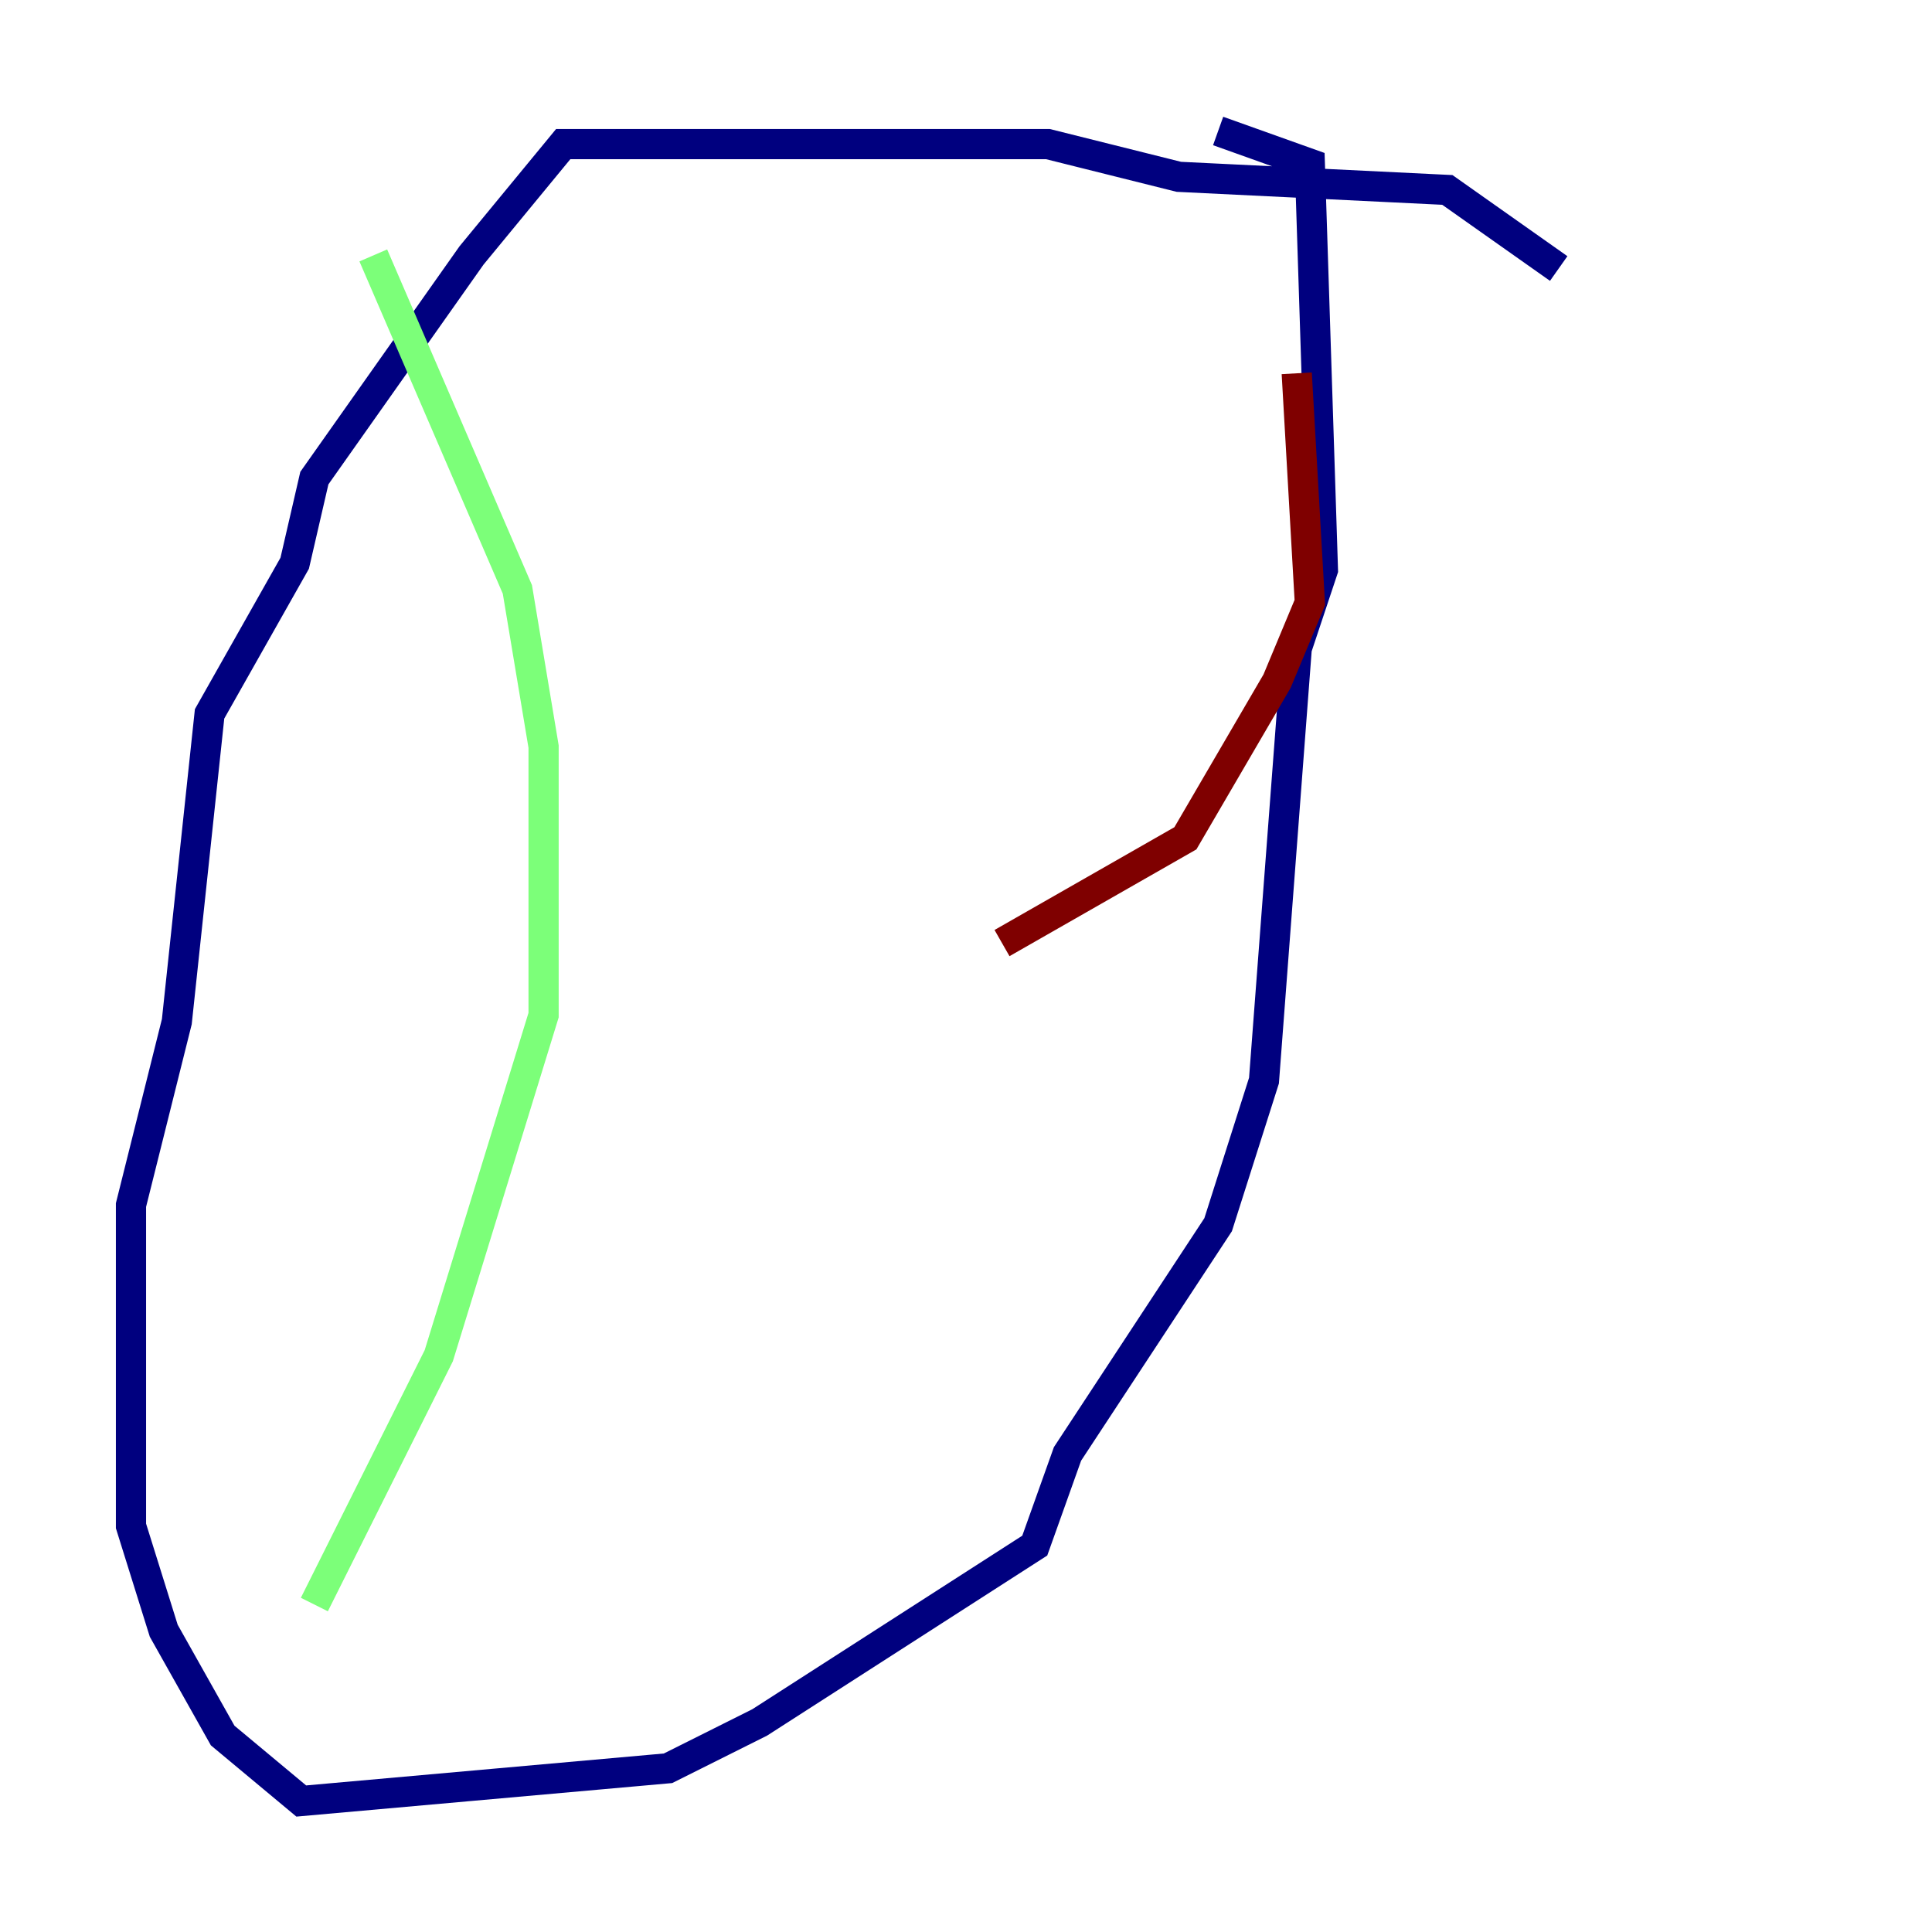 <?xml version="1.0" encoding="utf-8" ?>
<svg baseProfile="tiny" height="128" version="1.2" viewBox="0,0,128,128" width="128" xmlns="http://www.w3.org/2000/svg" xmlns:ev="http://www.w3.org/2001/xml-events" xmlns:xlink="http://www.w3.org/1999/xlink"><defs /><polyline fill="none" points="103.268,17.79 95.891,12.583 78.102,11.715 69.424,9.546 37.315,9.546 31.241,16.922 20.827,31.675 19.525,37.315 13.885,47.295 11.715,67.688 8.678,79.837 8.678,101.098 10.848,108.041 14.752,114.983 19.959,119.322 44.258,117.153 50.332,114.115 68.556,102.4 70.725,96.325 80.705,81.139 83.742,71.593 85.912,42.956 87.647,37.749 86.78,10.848 80.705,8.678" stroke="#00007f" stroke-width="2" /><polyline fill="none" points="24.732,16.922 34.278,39.051 36.014,49.464 36.014,67.254 29.071,89.817 20.827,106.305" stroke="#7cff79" stroke-width="2" /><polyline fill="none" points="85.912,24.732 86.78,39.919 84.61,45.125 78.536,55.539 66.386,62.481" stroke="#7f0000" stroke-width="2" /></svg>